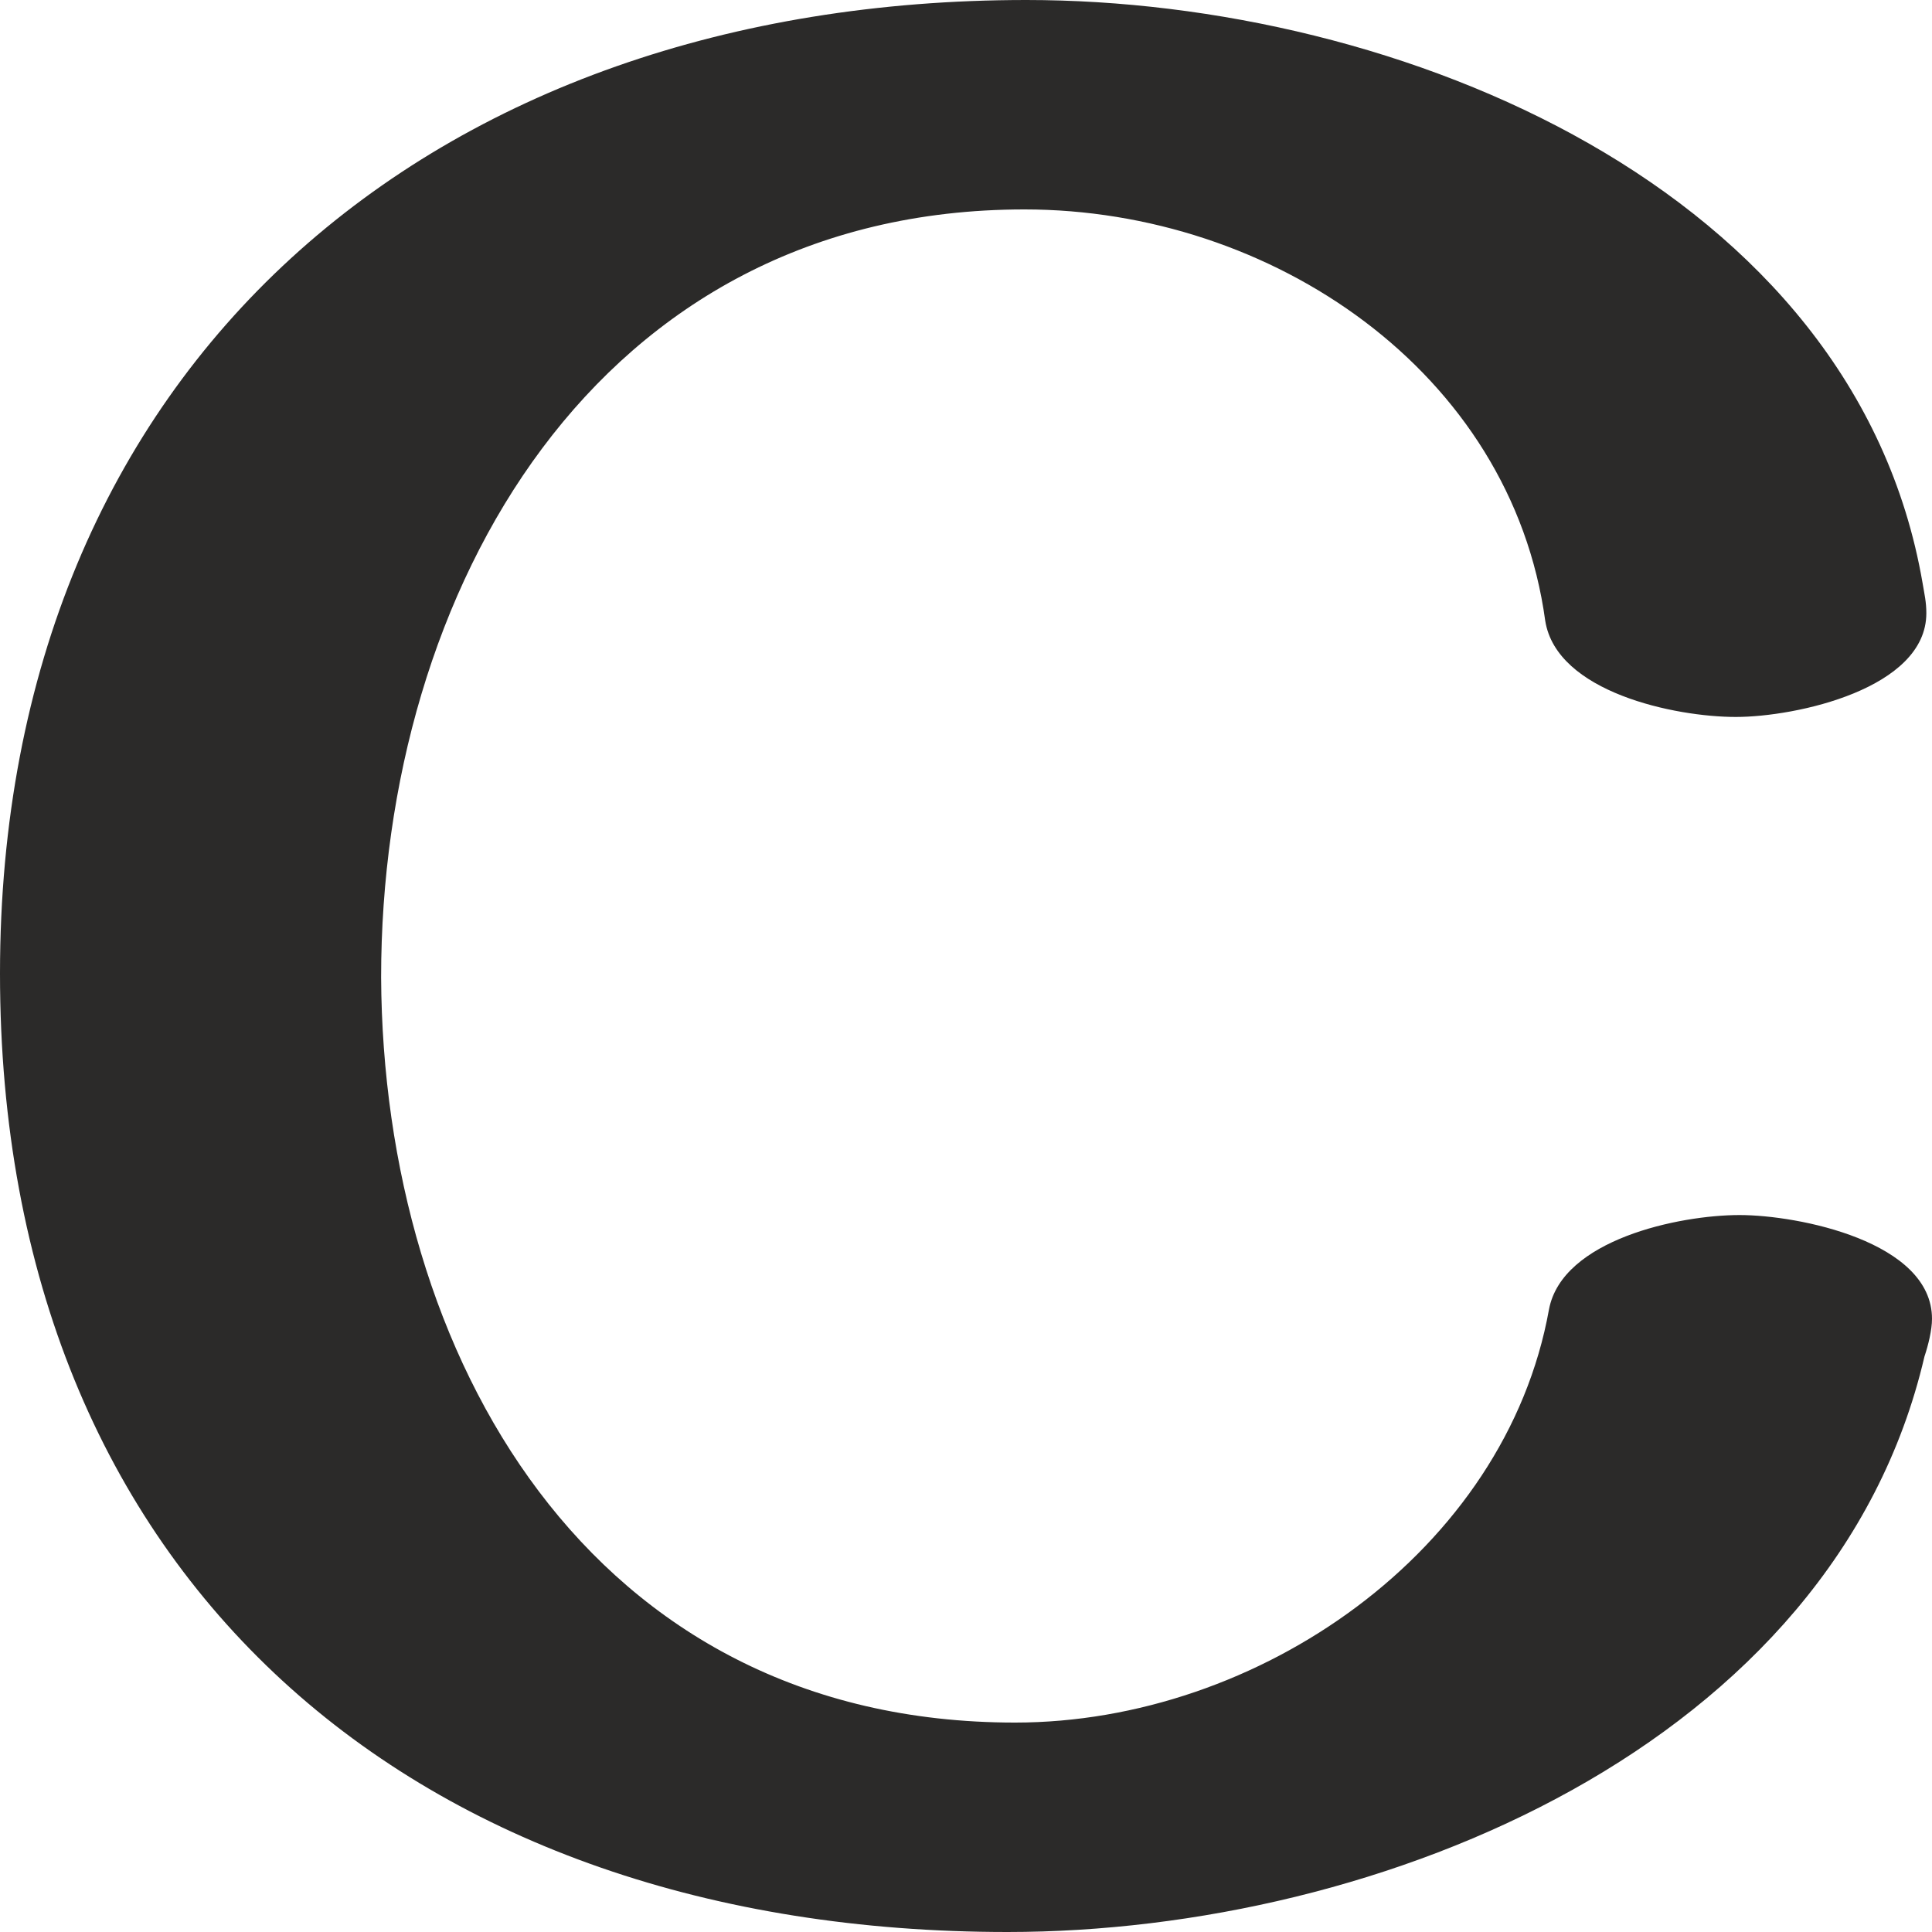 <?xml version="1.0" encoding="UTF-8"?>
<!DOCTYPE svg PUBLIC "-//W3C//DTD SVG 1.1//EN" "http://www.w3.org/Graphics/SVG/1.1/DTD/svg11.dtd">
<!-- Creator: CorelDRAW X8 -->
<svg xmlns="http://www.w3.org/2000/svg" xml:space="preserve" width="1024px" height="1024px" version="1.1" style="shape-rendering:geometricPrecision; text-rendering:geometricPrecision; image-rendering:optimizeQuality; fill-rule:evenodd; clip-rule:evenodd"
viewBox="0 0 1024 1024"
 xmlns:xlink="http://www.w3.org/1999/xlink">
 <defs>
  <style type="text/css">
   <![CDATA[
    .fil0 {fill:#2B2A29;fill-rule:nonzero}
   ]]>
  </style>
 </defs>
 <g id="Layer_x0020_1">
  <path class="fil0" d="M534 1024c198,0 438,-99 486,-305 2,-6 4,-14 4,-20 0,-41 -71,-55 -102,-55 -32,0 -94,13 -101,50 -23,128 -154,219 -283,219 -226,0 -335,-195 -336,-395 0,-205 114,-407 341,-407 131,0 258,86 276,218 6,38 69,51 101,51 32,0 101,-15 101,-55 0,-6 -1,-10 -2,-16 -36,-209 -277,-309 -475,-309 -314,0 -544,193 -544,516 0,322 221,508 534,508z"/>
 </g>
</svg>
